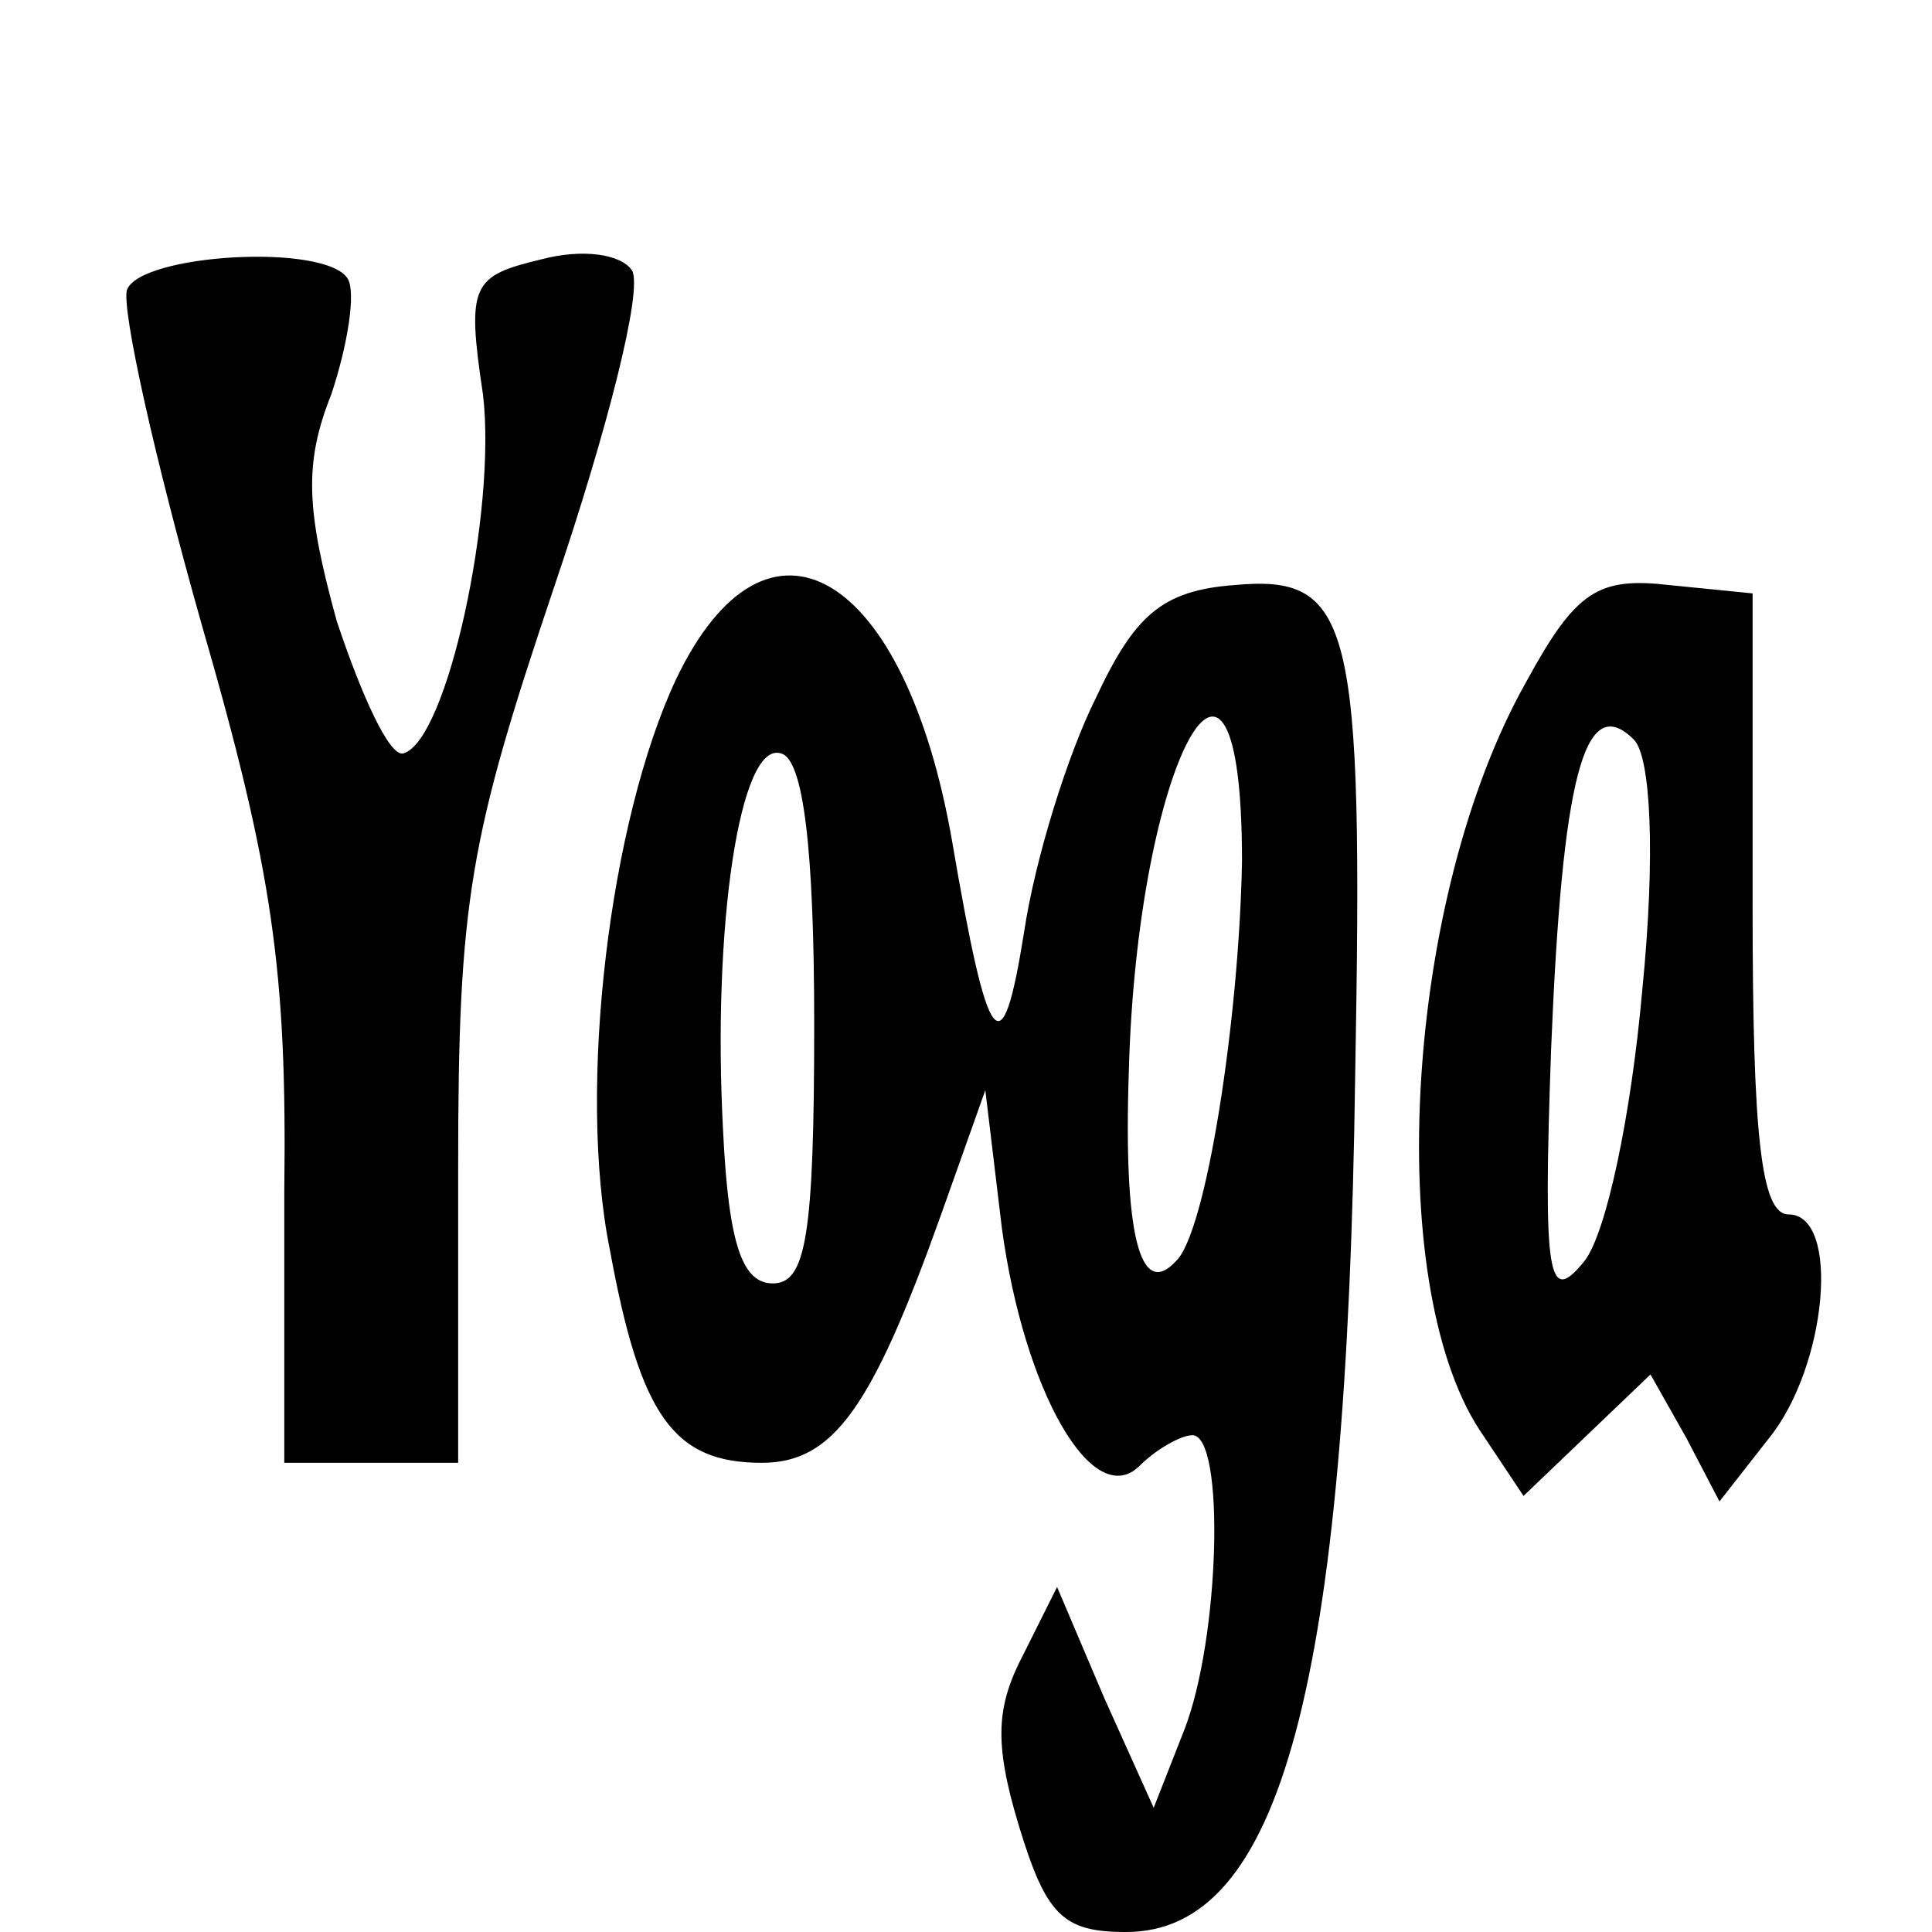 <?xml version="1.0" standalone="no"?>
<!DOCTYPE svg PUBLIC "-//W3C//DTD SVG 20010904//EN"
 "http://www.w3.org/TR/2001/REC-SVG-20010904/DTD/svg10.dtd">
<svg version="1.0" xmlns="http://www.w3.org/2000/svg"
 width="70pt" height="70pt" viewBox="0 0 70 70"
 preserveAspectRatio="xMidYMid meet">
<g transform="translate(0,70) scale(0.1,-0.1)"
fill="#000000" stroke="none">
<path d="M46 595 c-2 -7 10 -61 27 -121 26 -90 31 -126 30 -206 l0 -98 31 0
32 0 0 107 c0 97 4 119 35 211 19 56 32 107 28 114 -4 6 -18 8 -33 4 -25 -6
-27 -9 -21 -49 5 -42 -13 -126 -29 -130 -5 -1 -15 21 -24 48 -11 40 -12 57 -2
82 6 18 9 37 6 42 -8 13 -75 9 -80 -4z"/>
<path d="M245 454 c-24 -51 -36 -148 -24 -207 11 -60 23 -77 55 -77 26 0 40
20 65 90 l16 45 6 -50 c8 -59 33 -103 50 -86 6 6 15 11 19 11 12 0 10 -74 -3
-107 l-11 -28 -18 40 -17 40 -12 -24 c-10 -19 -11 -32 -2 -62 10 -33 16 -39
39 -39 56 0 80 89 83 310 3 165 -1 182 -44 178 -26 -2 -36 -11 -50 -41 -10
-20 -22 -58 -26 -85 -8 -50 -13 -43 -26 33 -17 98 -67 128 -100 59z m205 -66
c-1 -57 -13 -135 -24 -145 -13 -14 -19 10 -17 69 3 112 41 182 41 76z m-155
-59 c0 -77 -3 -94 -15 -94 -11 0 -16 14 -18 55 -4 74 6 142 21 137 8 -2 12
-34 12 -98z"/>
<path d="M553 453 c-44 -78 -52 -217 -17 -271 l16 -24 23 22 23 22 13 -23 12
-23 18 23 c21 26 26 81 7 81 -10 0 -13 29 -13 112 l0 113 -30 3 c-26 3 -34 -2
-52 -35z m42 -112 c-4 -45 -13 -88 -21 -98 -13 -16 -15 -7 -12 77 4 98 12 130
30 112 6 -6 8 -41 3 -91z"/>
</g>
</svg>
